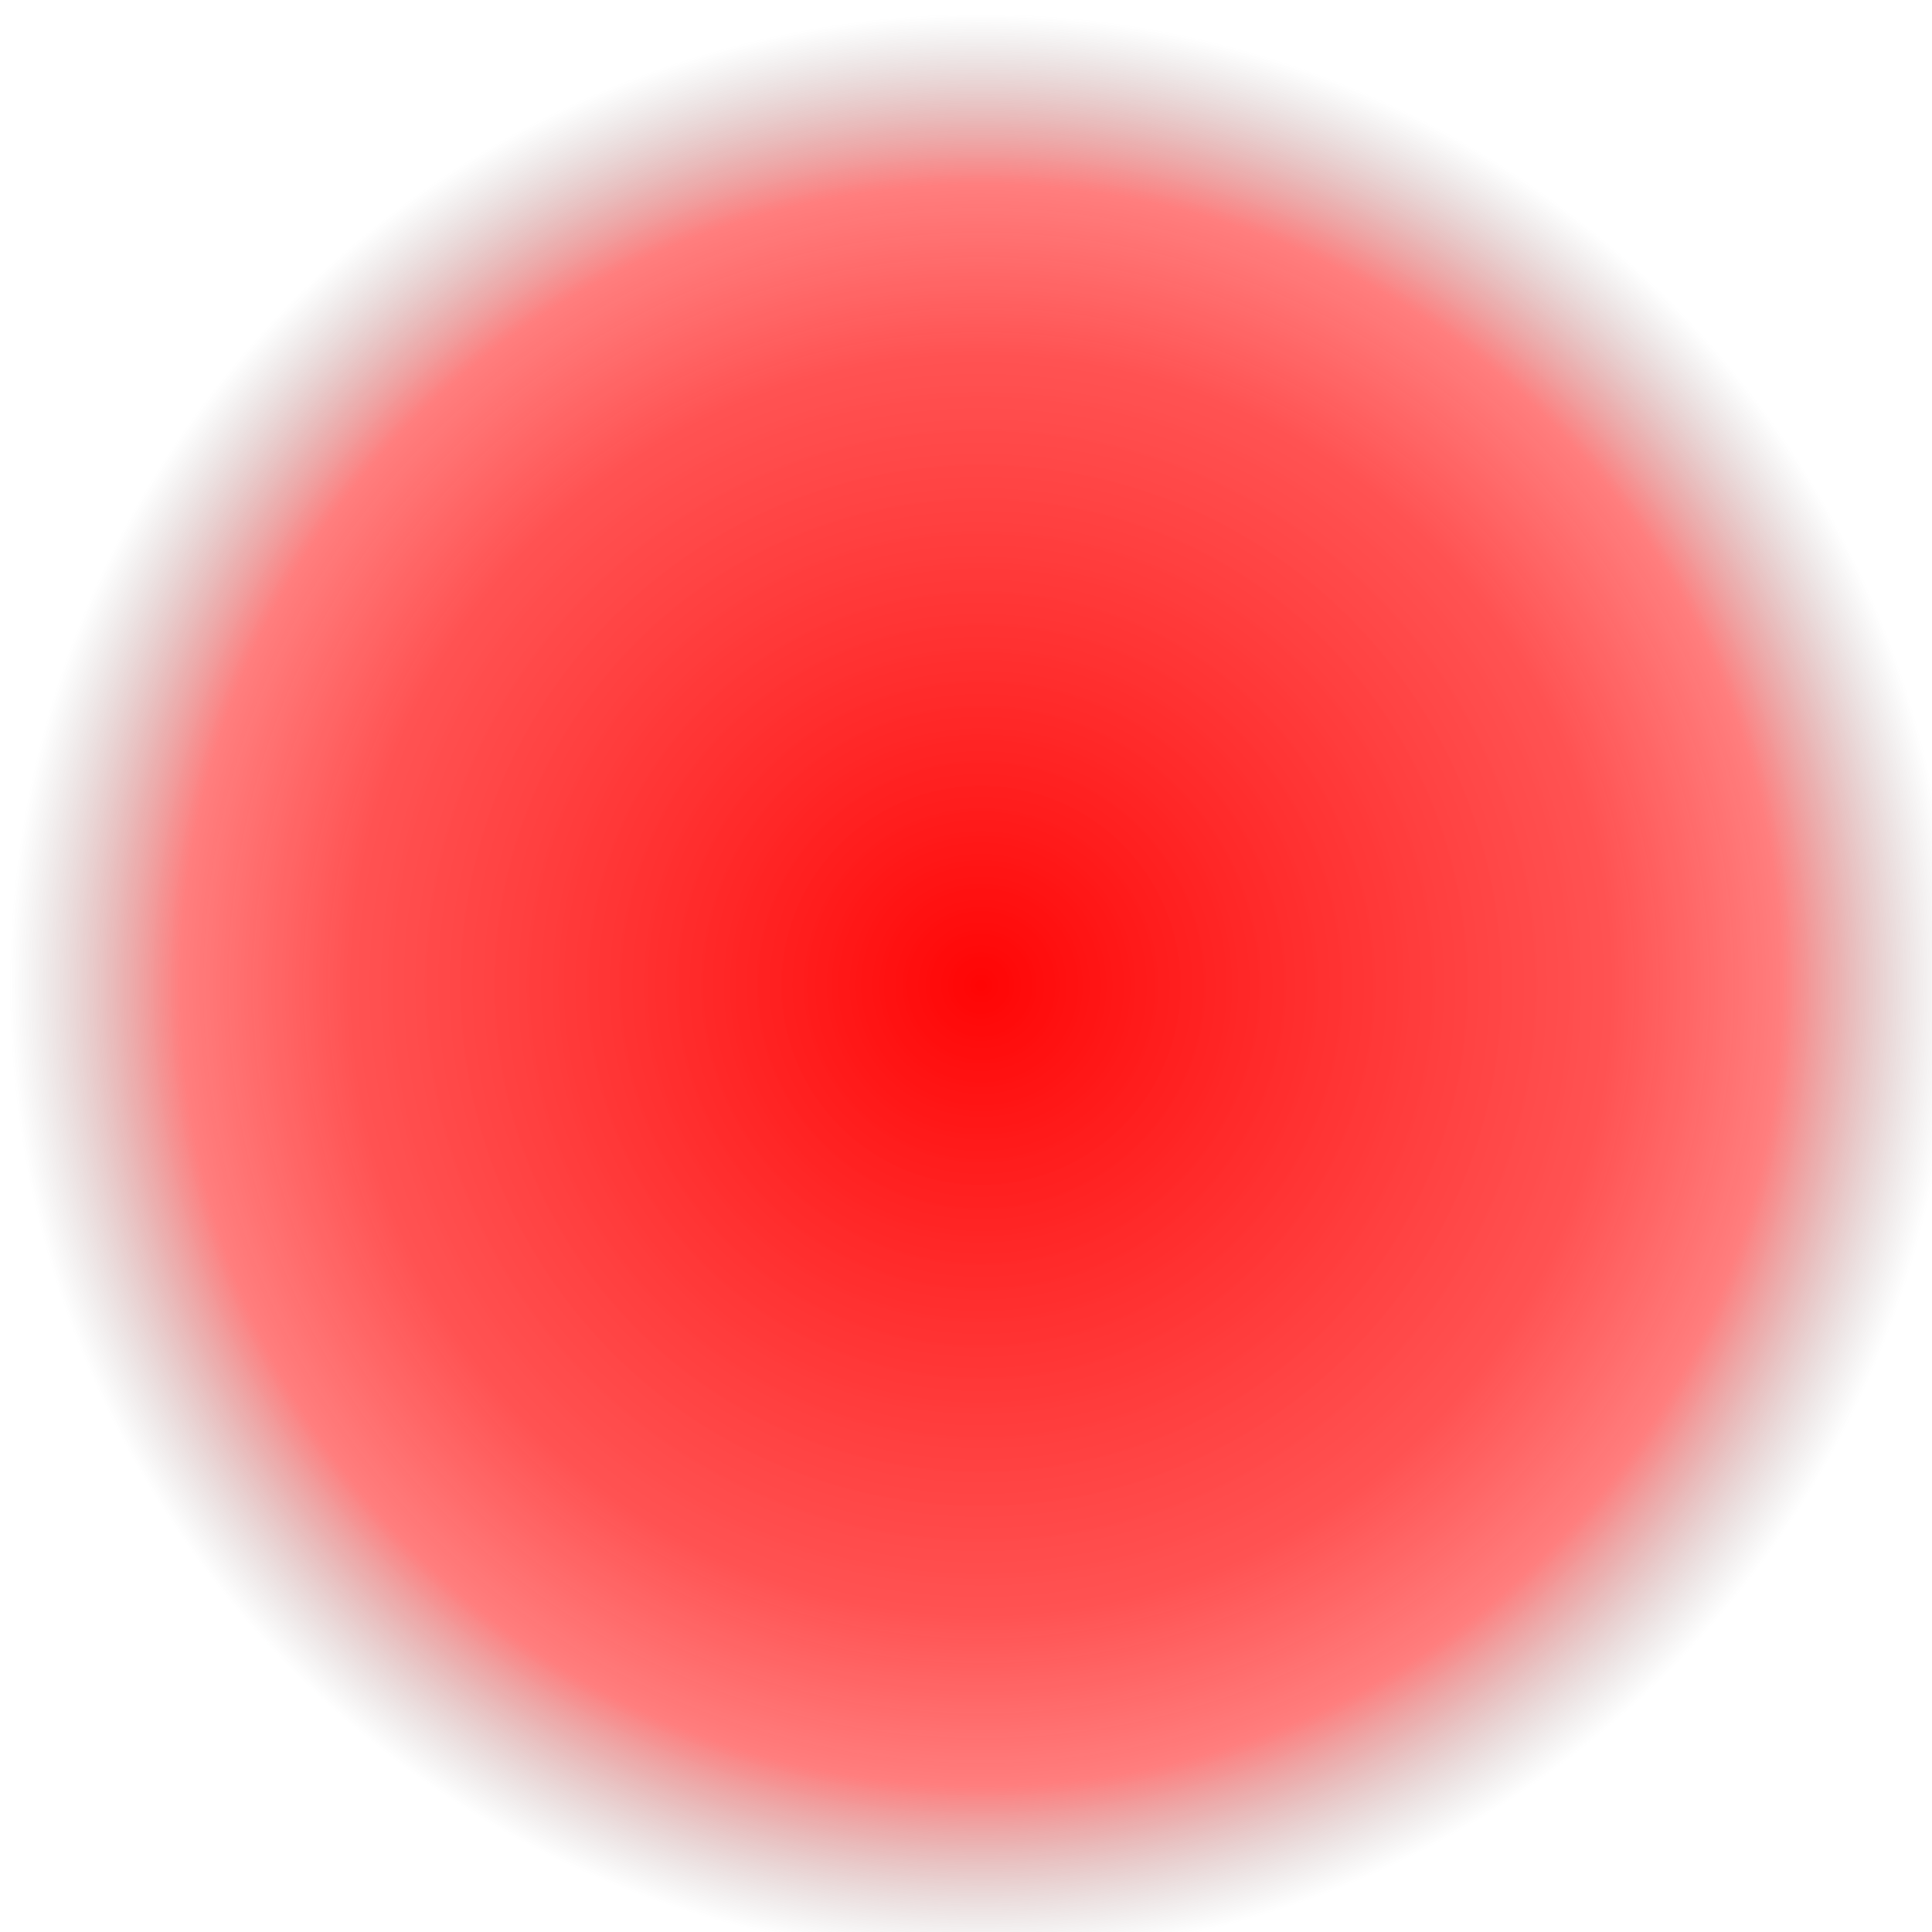 <?xml version="1.0" encoding="UTF-8" standalone="no"?>
<!-- Created with Inkscape (http://www.inkscape.org/) -->

<svg
   xmlns:dc="http://purl.org/dc/elements/1.1/"
   xmlns:cc="http://creativecommons.org/ns#"
   xmlns:rdf="http://www.w3.org/1999/02/22-rdf-syntax-ns#"
   xmlns:svg="http://www.w3.org/2000/svg"
   xmlns="http://www.w3.org/2000/svg"
   xmlns:xlink="http://www.w3.org/1999/xlink"
   xmlns:sodipodi="http://sodipodi.sourceforge.net/DTD/sodipodi-0.dtd"
   xmlns:inkscape="http://www.inkscape.org/namespaces/inkscape"
   width="16"
   height="16"
   id="svg2"
   version="1.1"
   inkscape:version="0.48.5 r10040"
   sodipodi:docname="led_red.svg">
  <defs
     id="defs4">
    <linearGradient
       id="linearGradient3755">
      <stop
         style="stop-color:#ff0505;stop-opacity:1;"
         offset="0"
         id="stop3757" />
      <stop
         id="stop3763"
         offset="0.648"
         style="stop-color:#ff2323;stop-opacity:0.784;" />
      <stop
         style="stop-color:#ff2323;stop-opacity:0.588;"
         offset="0.824"
         id="stop3769" />
      <stop
         style="stop-color:#656565;stop-opacity:0;"
         offset="1"
         id="stop3759" />
    </linearGradient>
    <radialGradient
       inkscape:collect="always"
       xlink:href="#linearGradient3755"
       id="radialGradient3761"
       cx="370.726"
       cy="477.585"
       fx="370.726"
       fy="477.585"
       r="136.371"
       gradientUnits="userSpaceOnUse"
       spreadMethod="pad" />
    <filter
       id="filter3785"
       inkscape:label="Simple blur"
       inkscape:menu="ABCs"
       inkscape:menu-tooltip="Simple Gaussian blur, same as the blur slider in Fill and Stroke dialog"
       x="0"
       y="0"
       width="1"
       height="1"
       color-interpolation-filters="sRGB">
      <feColorMatrix
         id="feColorMatrix3787"
         type="hueRotate"
         values="0" />
      <feColorMatrix
         id="feColorMatrix3789"
         type="saturate"
         values="1" />
      <feColorMatrix
         id="feColorMatrix3791"
         type="matrix"
         values="2 -1 0 0 0 0 2 -1 0 0 -1 0 2 0 0 0 0 0 1 0 "
         result="fbSourceGraphic" />
      <feColorMatrix
         result="fbSourceGraphicAlpha"
         in="fbSourceGraphic"
         values="0 0 0 -1 0 0 0 0 -1 0 0 0 0 -1 0 0 0 0 1 0"
         id="feColorMatrix3793" />
      <feGaussianBlur
         id="feGaussianBlur3795"
         stdDeviation="3"
         in="fbSourceGraphic" />
    </filter>
  </defs>
  <sodipodi:namedview
     id="base"
     pagecolor="#ffffff"
     bordercolor="#666666"
     borderopacity="1.0"
     inkscape:pageopacity="0.0"
     inkscape:pageshadow="2"
     inkscape:zoom="0.98994949"
     inkscape:cx="32.98321"
     inkscape:cy="210.24811"
     inkscape:document-units="px"
     inkscape:current-layer="layer1"
     showgrid="false"
     inkscape:window-width="1366"
     inkscape:window-height="710"
     inkscape:window-x="0"
     inkscape:window-y="29"
     inkscape:window-maximized="1" />
  <g
     inkscape:label="Livello 1"
     inkscape:groupmode="layer"
     id="layer1"
     transform="translate(0,-1036.362)">
    <path
       sodipodi:type="arc"
       style="fill:url(#radialGradient3761);fill-opacity:1;stroke:none;filter:url(#filter3785)"
       id="path2985"
       sodipodi:cx="370.72598"
       sodipodi:cy="477.58539"
       sodipodi:rx="136.37059"
       sodipodi:ry="136.37059"
       d="m 507.097,477.585 c 0,75.315 -61.055,136.371 -136.371,136.371 -75.315,0 -136.371,-61.055 -136.371,-136.371 0,-75.315 61.055,-136.371 136.371,-136.371 75.315,0 136.371,61.055 136.371,136.371 z"
       transform="matrix(0.059,0,0,0.059,-13.748,1016.345)" />
  </g>
</svg>
